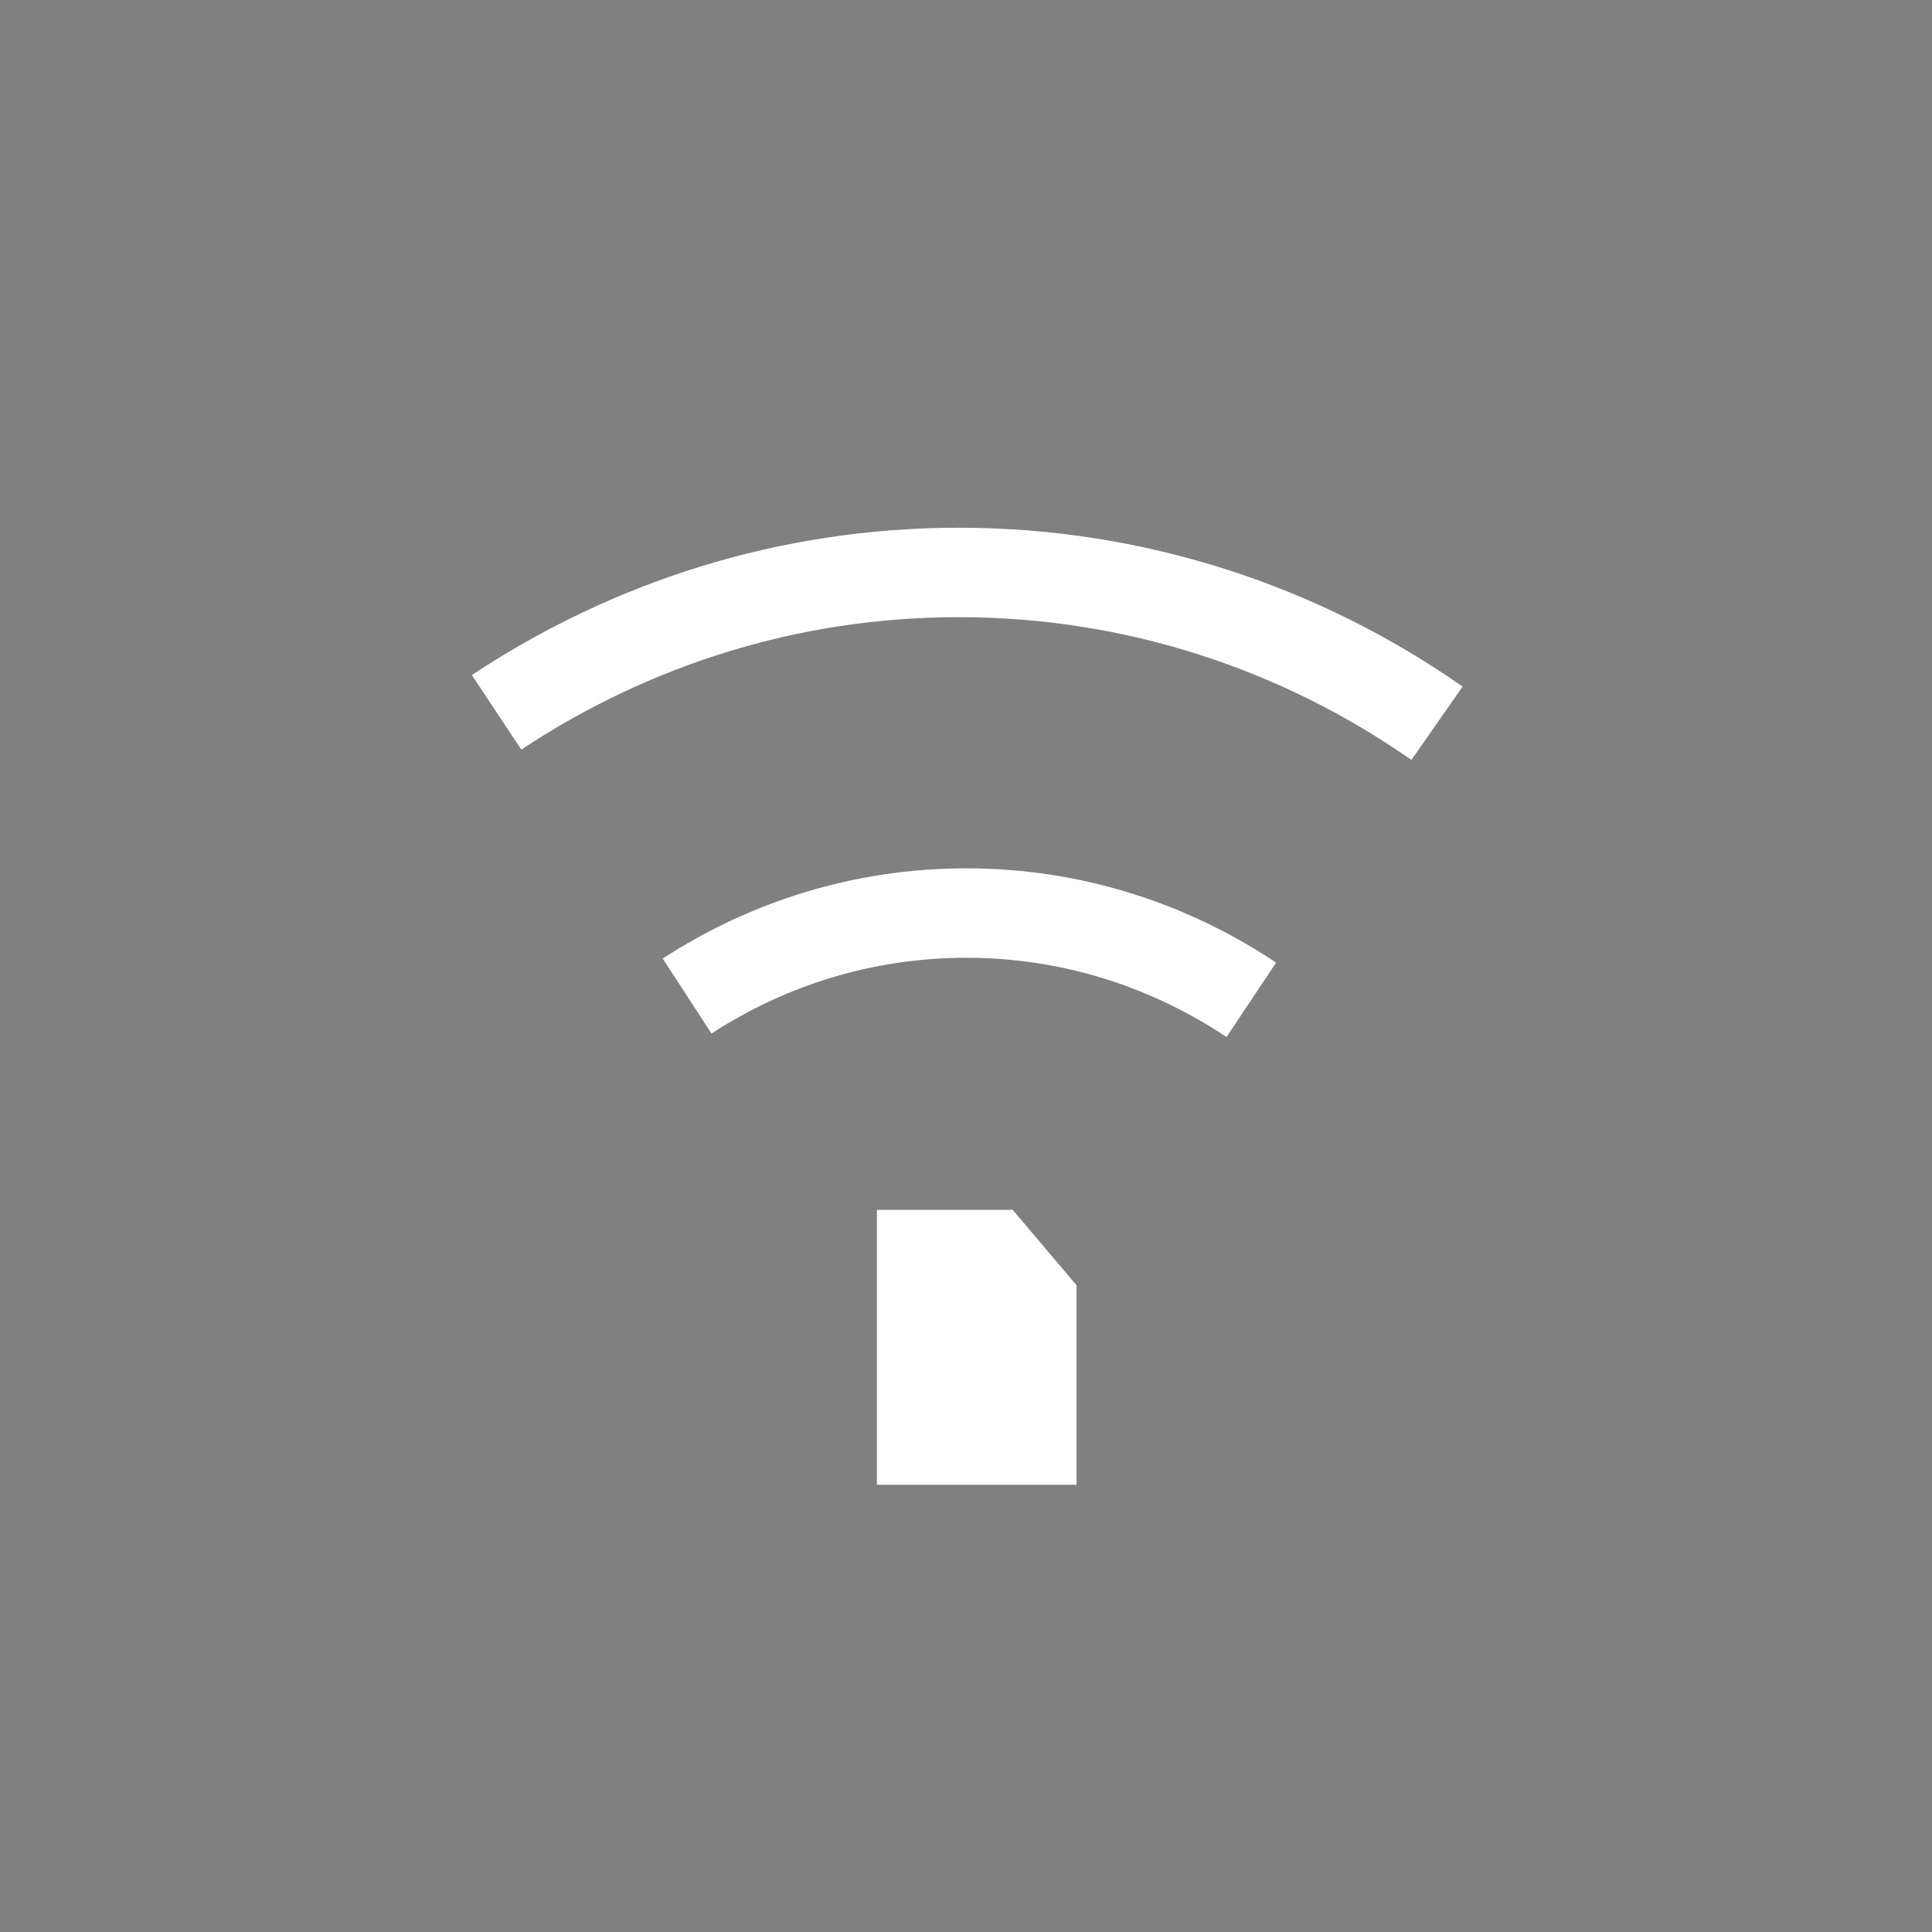 <?xml version="1.0" encoding="utf-8"?>
<!-- Generator: Adobe Illustrator 24.2.3, SVG Export Plug-In . SVG Version: 6.00 Build 0)  -->
<svg version="1.1" id="Layer_1" xmlns="http://www.w3.org/2000/svg" xmlns:xlink="http://www.w3.org/1999/xlink" x="0px" y="0px"
	 viewBox="0 0 108 108" style="enable-background:new 0 0 108 108;" xml:space="preserve">
<rect x="0" y="0" width="108" height="108" fill="#808080" stroke="none"/>
<style type="text/css">
	.st0{fill:#FFFFFF;}
	.st1{fill:none;stroke:#000000;stroke-width:10;stroke-miterlimit:10;}
	.st2{fill:none;stroke:#FFFFFF;stroke-width:10;stroke-miterlimit:10;}
	.st3{fill:none;stroke:#FFFFFF;stroke-width:5;stroke-miterlimit:10;}
</style>
<polygon class="st0" points="60.02,71.66 56.61,67.63 49.02,67.63 49.02,70.48 49.02,83 60.18,83 60.18,71.85 "/>
<path class="st1" d="M631,245"/>
<path class="st2" d="M27.76,39.82"/>
<path class="st2" d="M54.25,79.26"/>
<path class="st2" d="M80.33,40.43"/>
<path class="st3" d="M80.33,40.43C72.71,35.11,63.5,32,53.59,32c-9.52,0-18.38,2.88-25.83,7.82"/>
<path class="st2" d="M80.33,40.43"/>
<path class="st2" d="M54.25,79.26"/>
<path class="st2" d="M27.76,39.82"/>
<path class="st3" d="M69.95,55.89c-4.59-3.06-10.05-4.85-15.93-4.85c-5.74,0-11.09,1.7-15.61,4.64"/>
<g>
	<g>
		<path class="st0" d="M56.07,73.59c1.93,0,1.93-3,0-3C54.14,70.59,54.14,73.59,56.07,73.59L56.07,73.59z"/>
	</g>
</g>
</svg>
